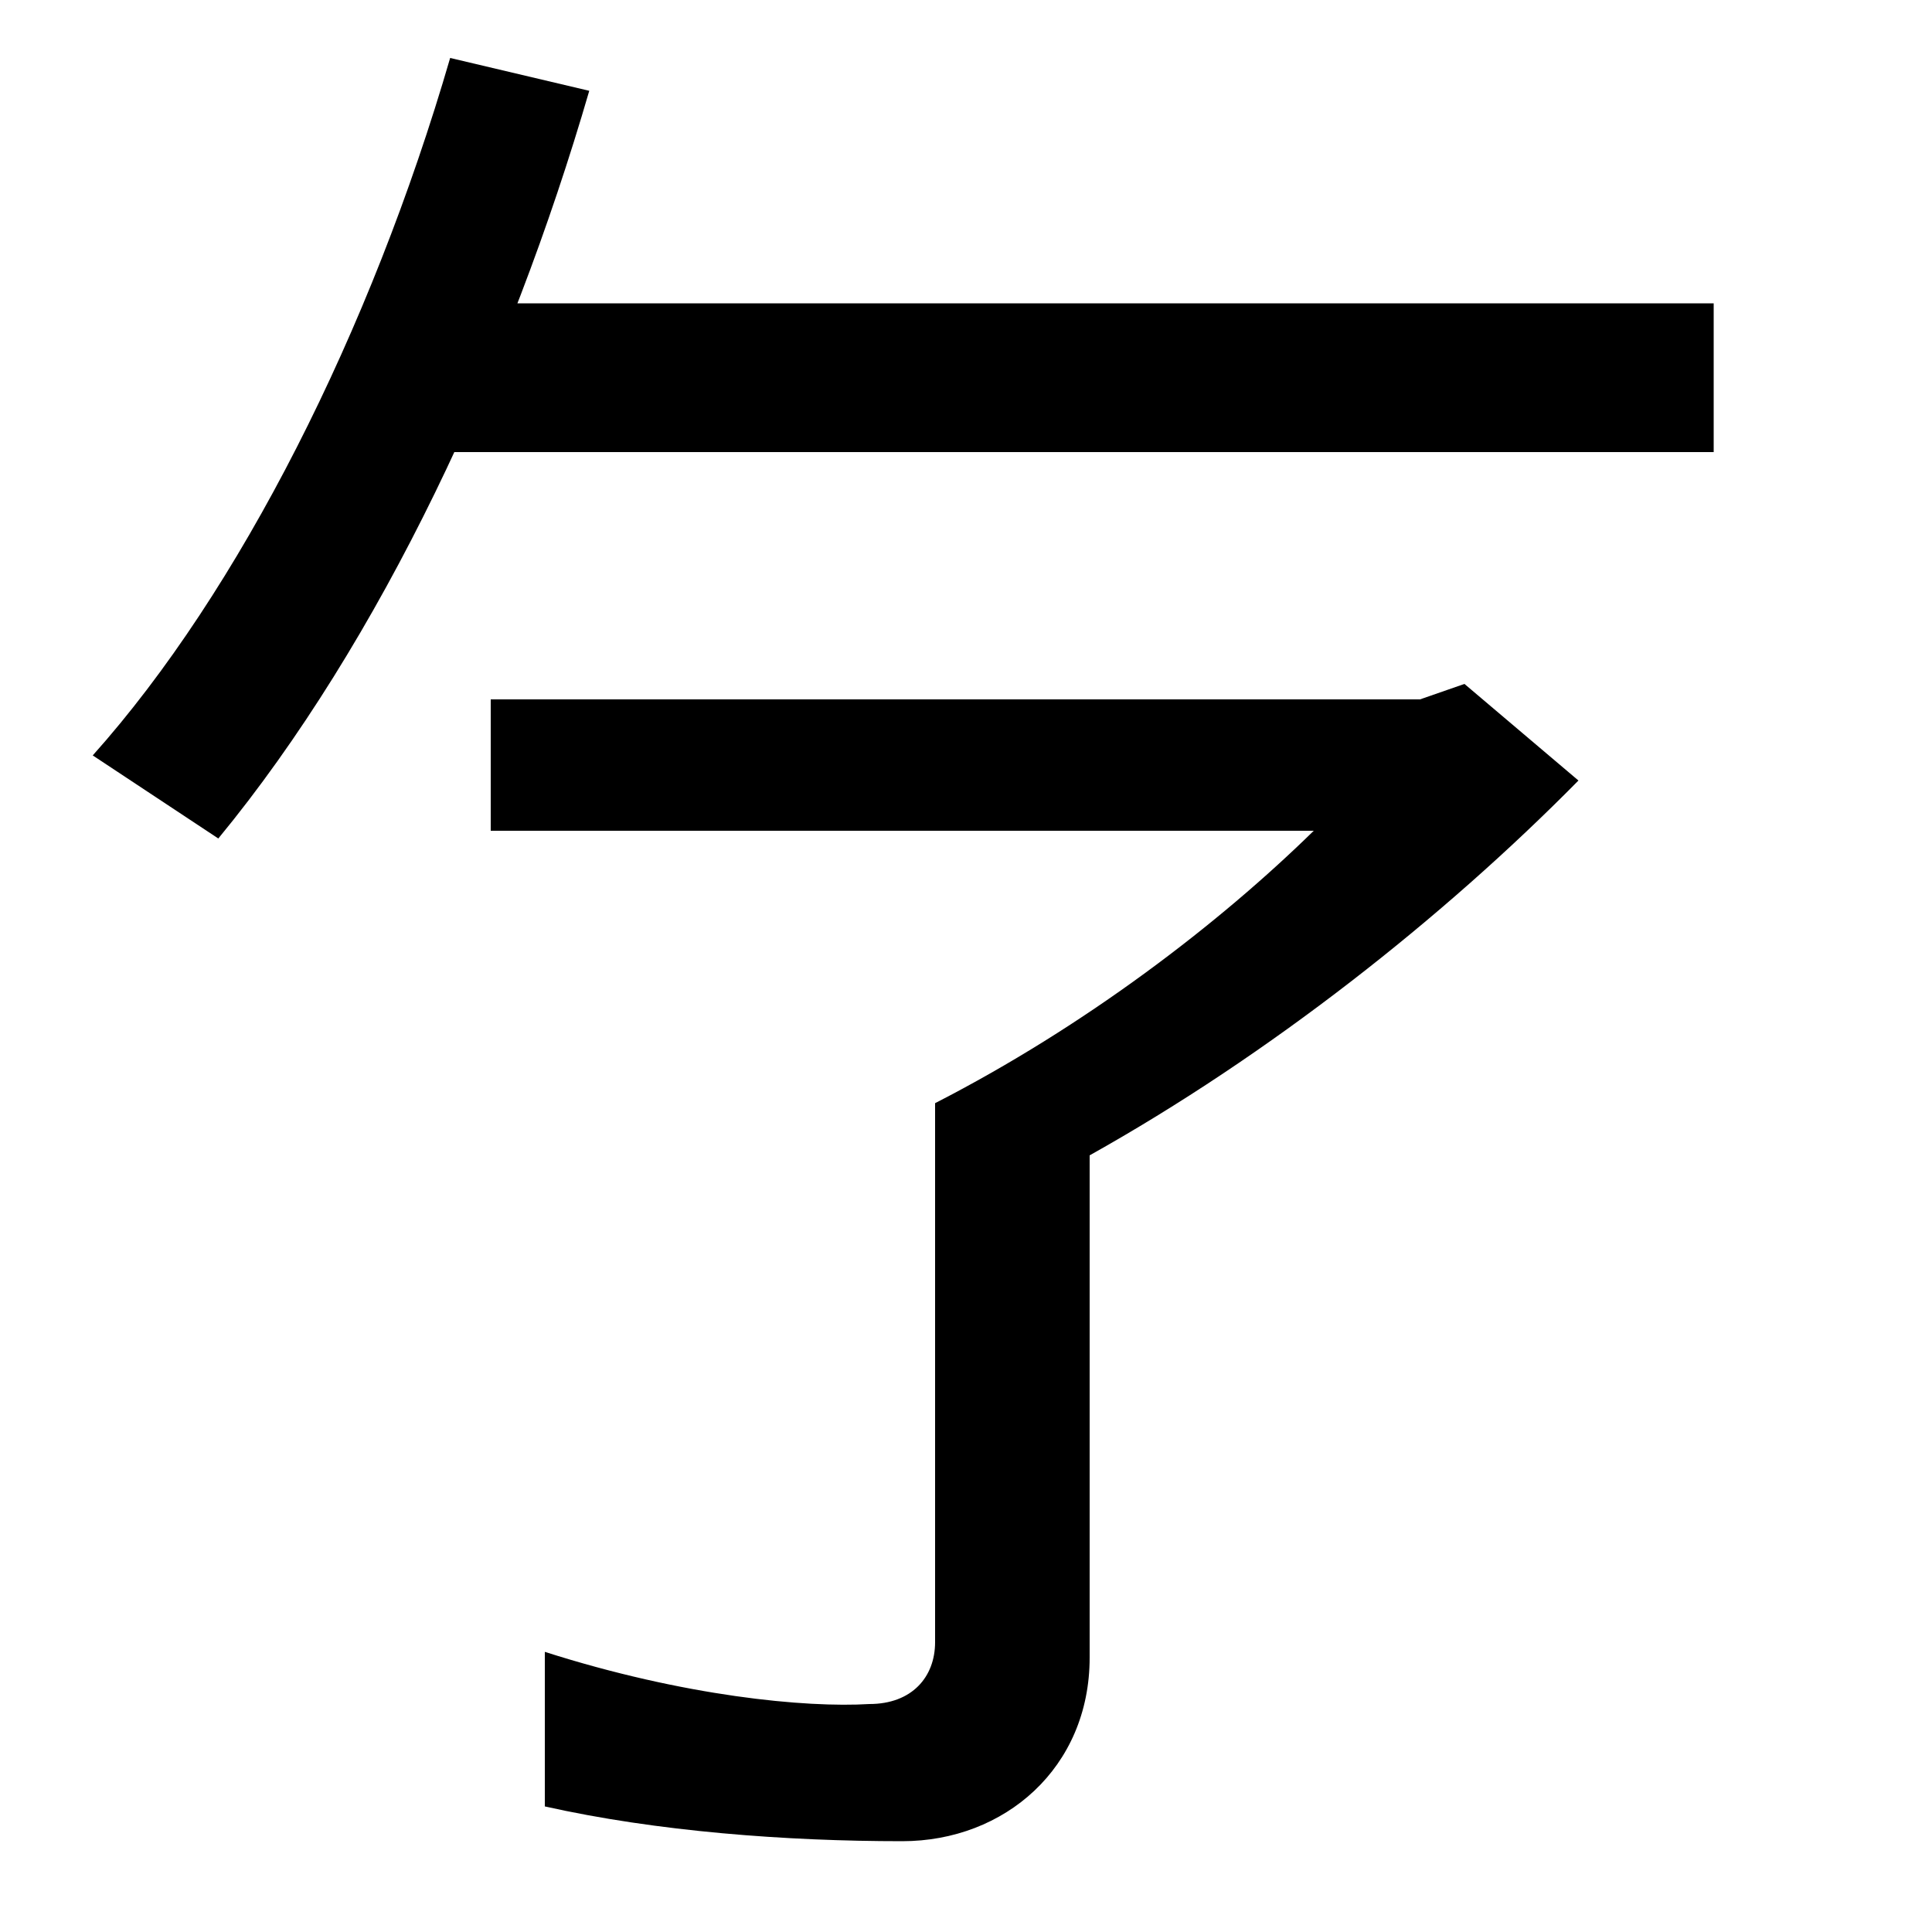 <svg xmlns="http://www.w3.org/2000/svg" width="1000" height="1000"><path d="M467 -73C520 -73 564 -35 564 22V282C657 334 747 405 817 476L758 526L735 518H254V450H680C631 402 562 349 484 309V30C484 12 472 -2 450 -2C417 -4 354 2 282 25V-55C340 -68 407 -73 467 -73ZM113 446C197 548 264 692 305 833L233 850C192 709 124 574 48 489ZM217 646H887V723H217Z" transform="translate(0, 880) scale(1,-1)" /></svg>